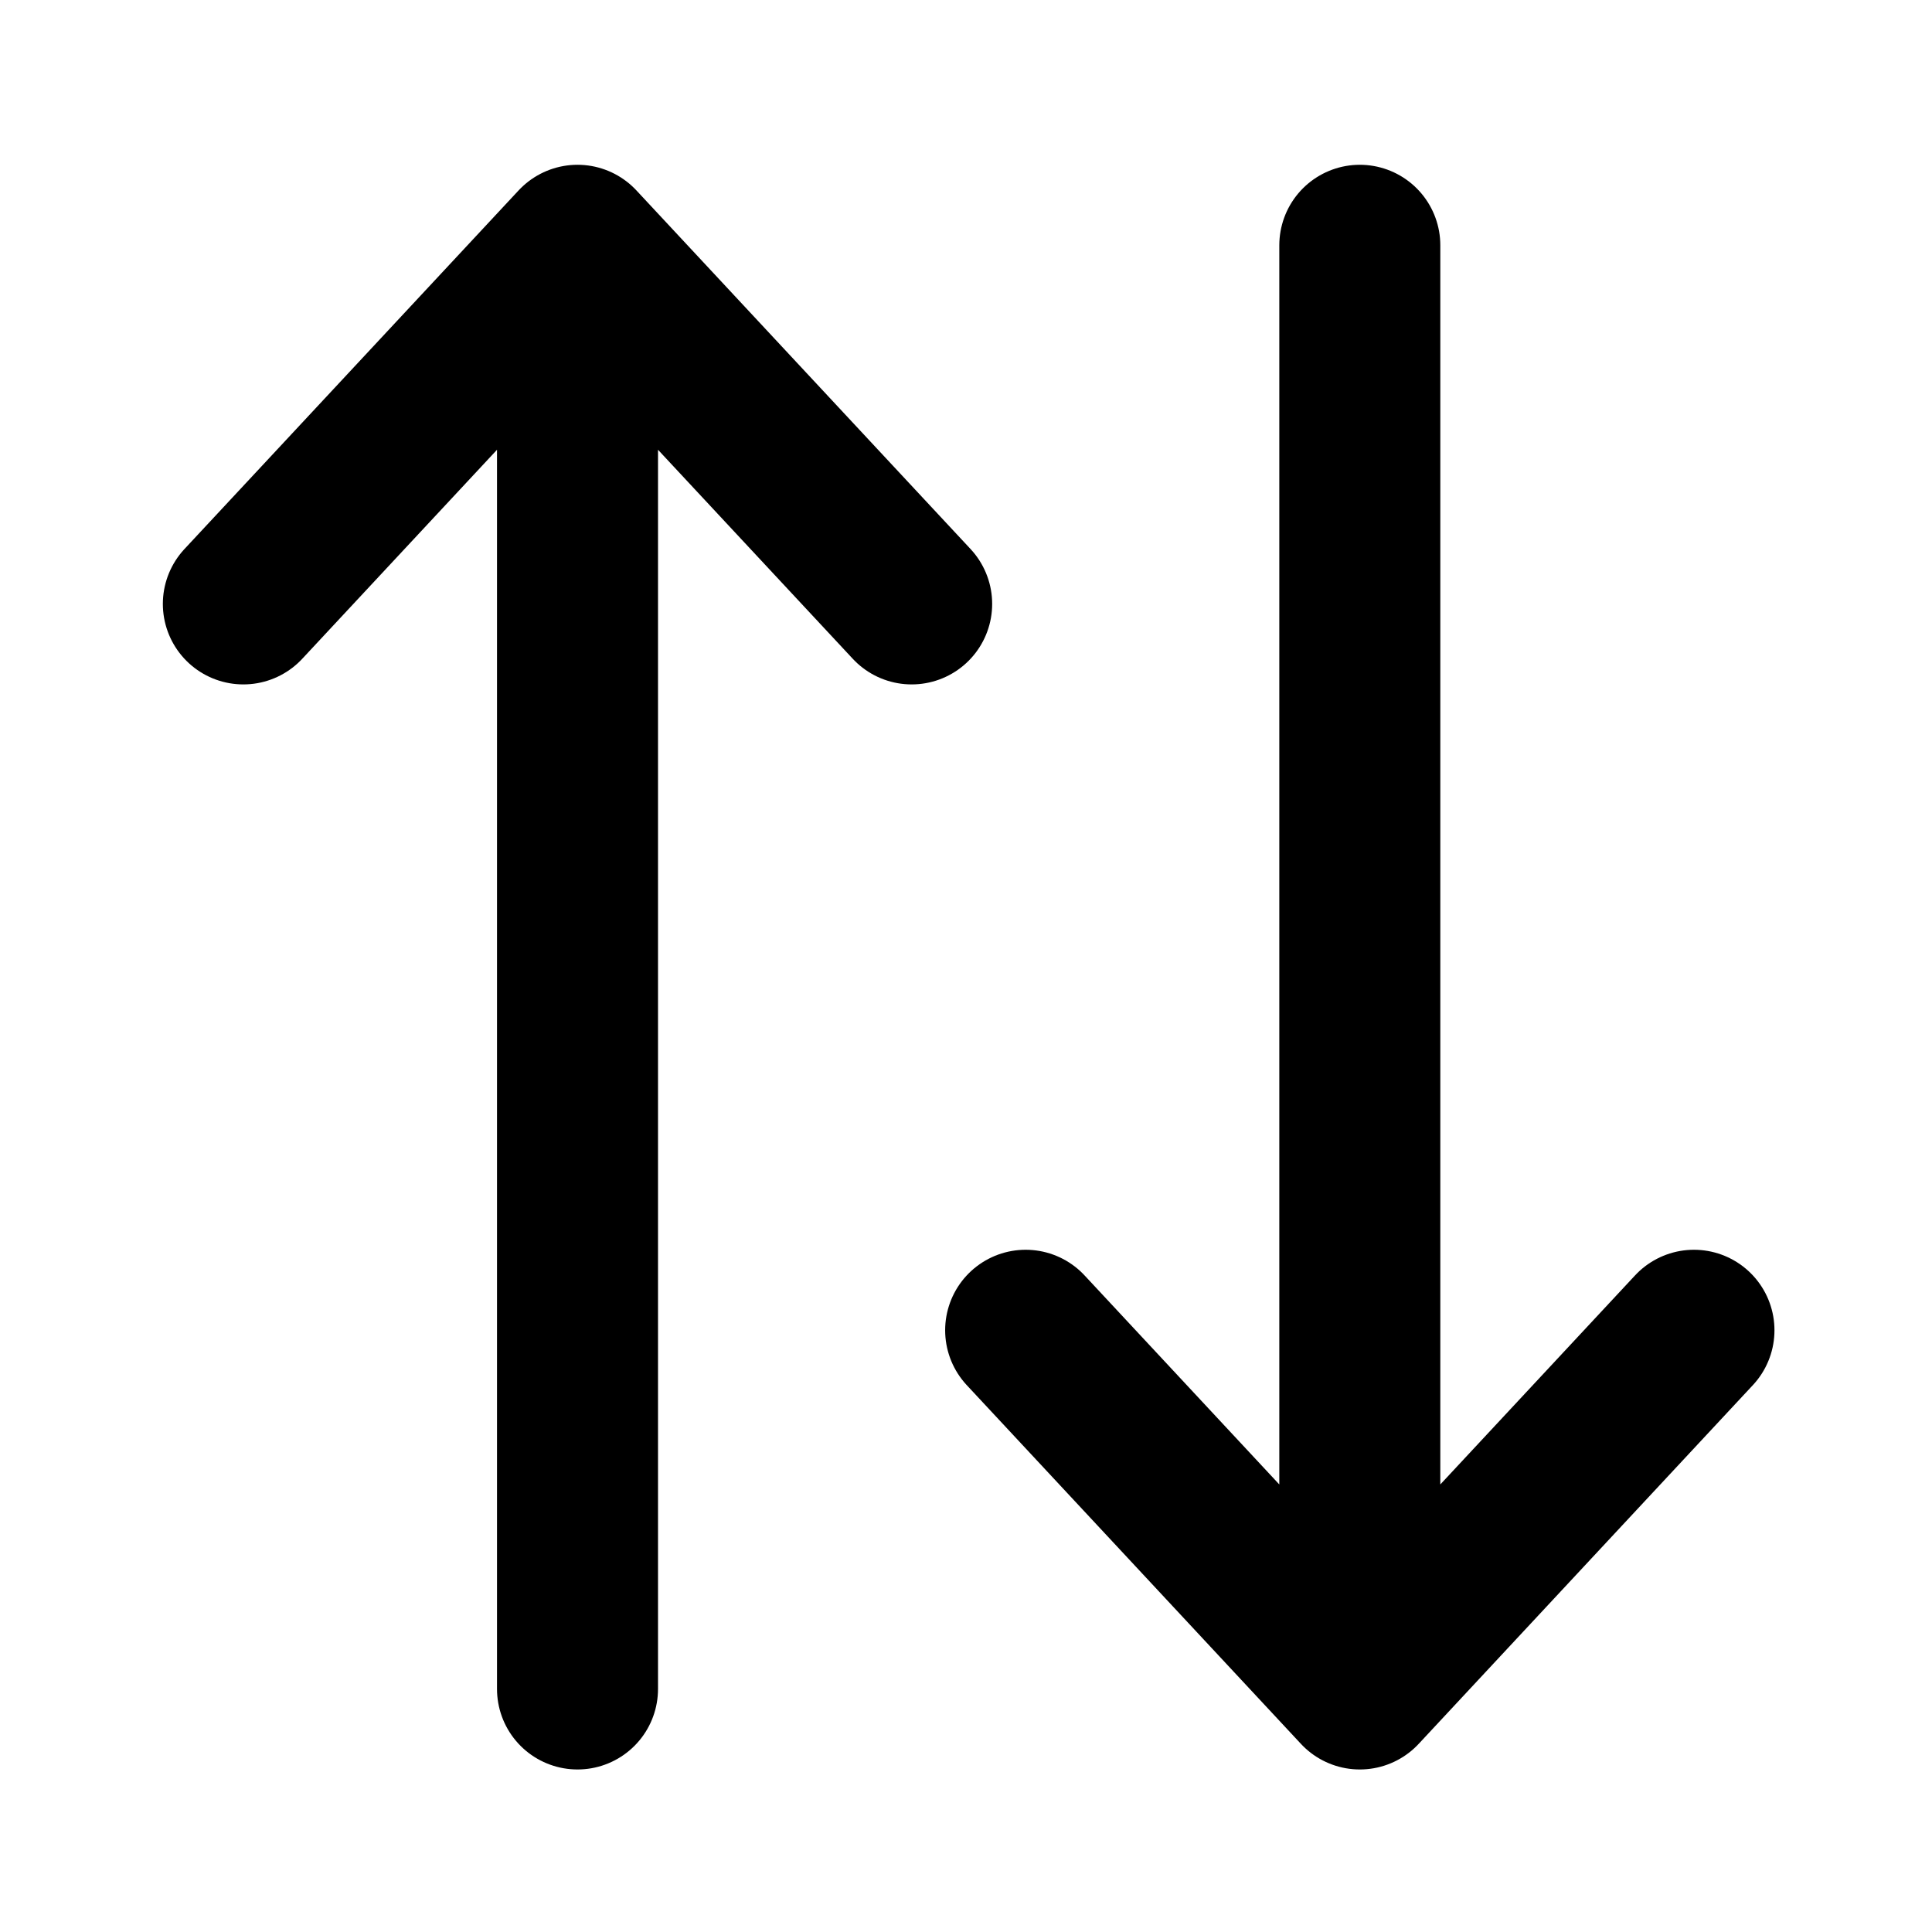 <svg width="24" height="24" viewBox="0 0 24 24" fill="none" xmlns="http://www.w3.org/2000/svg">
<path d="M16.892 3.047V20.882M7.174 20.981V3.146M12.741 16.525L16.892 20.981L21.043 16.525M3.023 7.502L7.174 3.047L11.325 7.502" stroke="currentColor" stroke-width="2" stroke-linecap="round" stroke-linejoin="round"/>
</svg>
